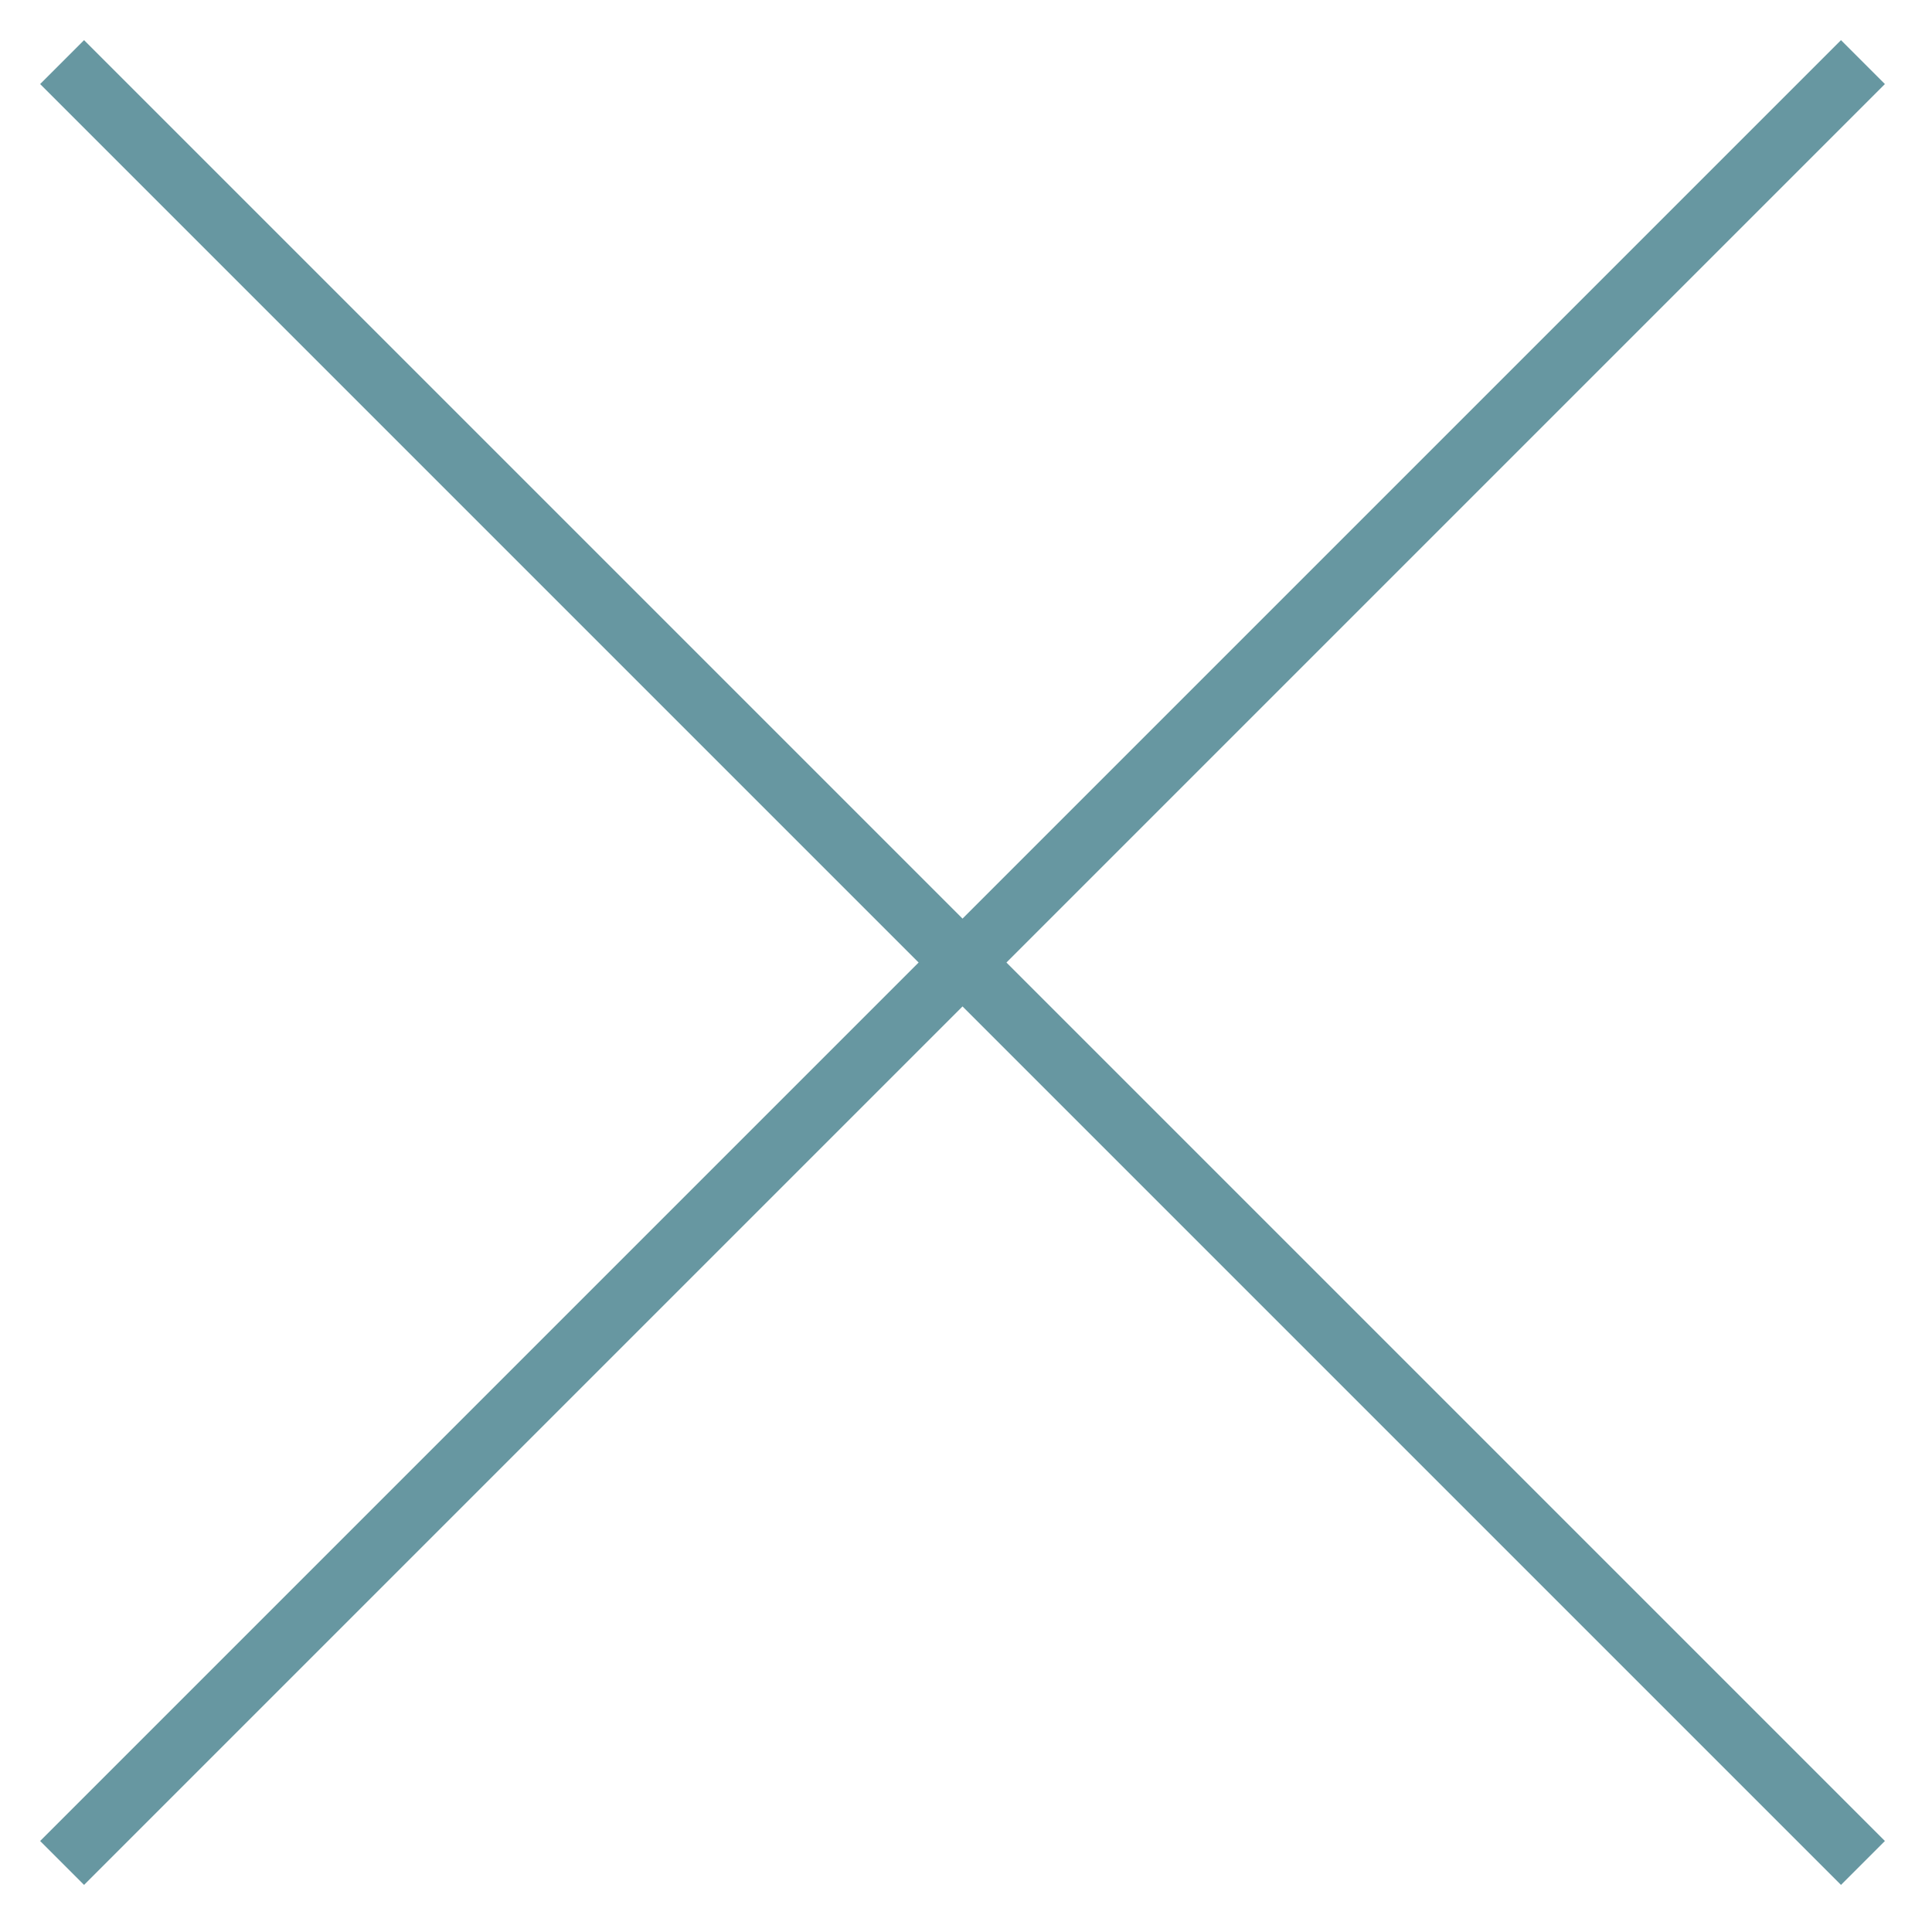 <?xml version="1.0" encoding="iso-8859-1"?>
<!-- Generator: Adobe Illustrator 19.0.0, SVG Export Plug-In . SVG Version: 6.00 Build 0)  -->
<svg xmlns="http://www.w3.org/2000/svg" xmlns:xlink="http://www.w3.org/1999/xlink" version="1.1" id="Capa_1" x="0px" y="0px" viewBox="0 0 31.112 31.112" style="enable-background:new 0 0 31.112 31.112;" xml:space="preserve" width="512px" height="512px">
	<g>
		<line x1="1" y1="1" x2="30" y2="30" style="stroke:#6797A1;stroke-width:1"/>
		<line x1="30" y1="1" x2="1" y2="30" style="stroke:#6797A1;stroke-width:1"/>
	</g>
</svg>
